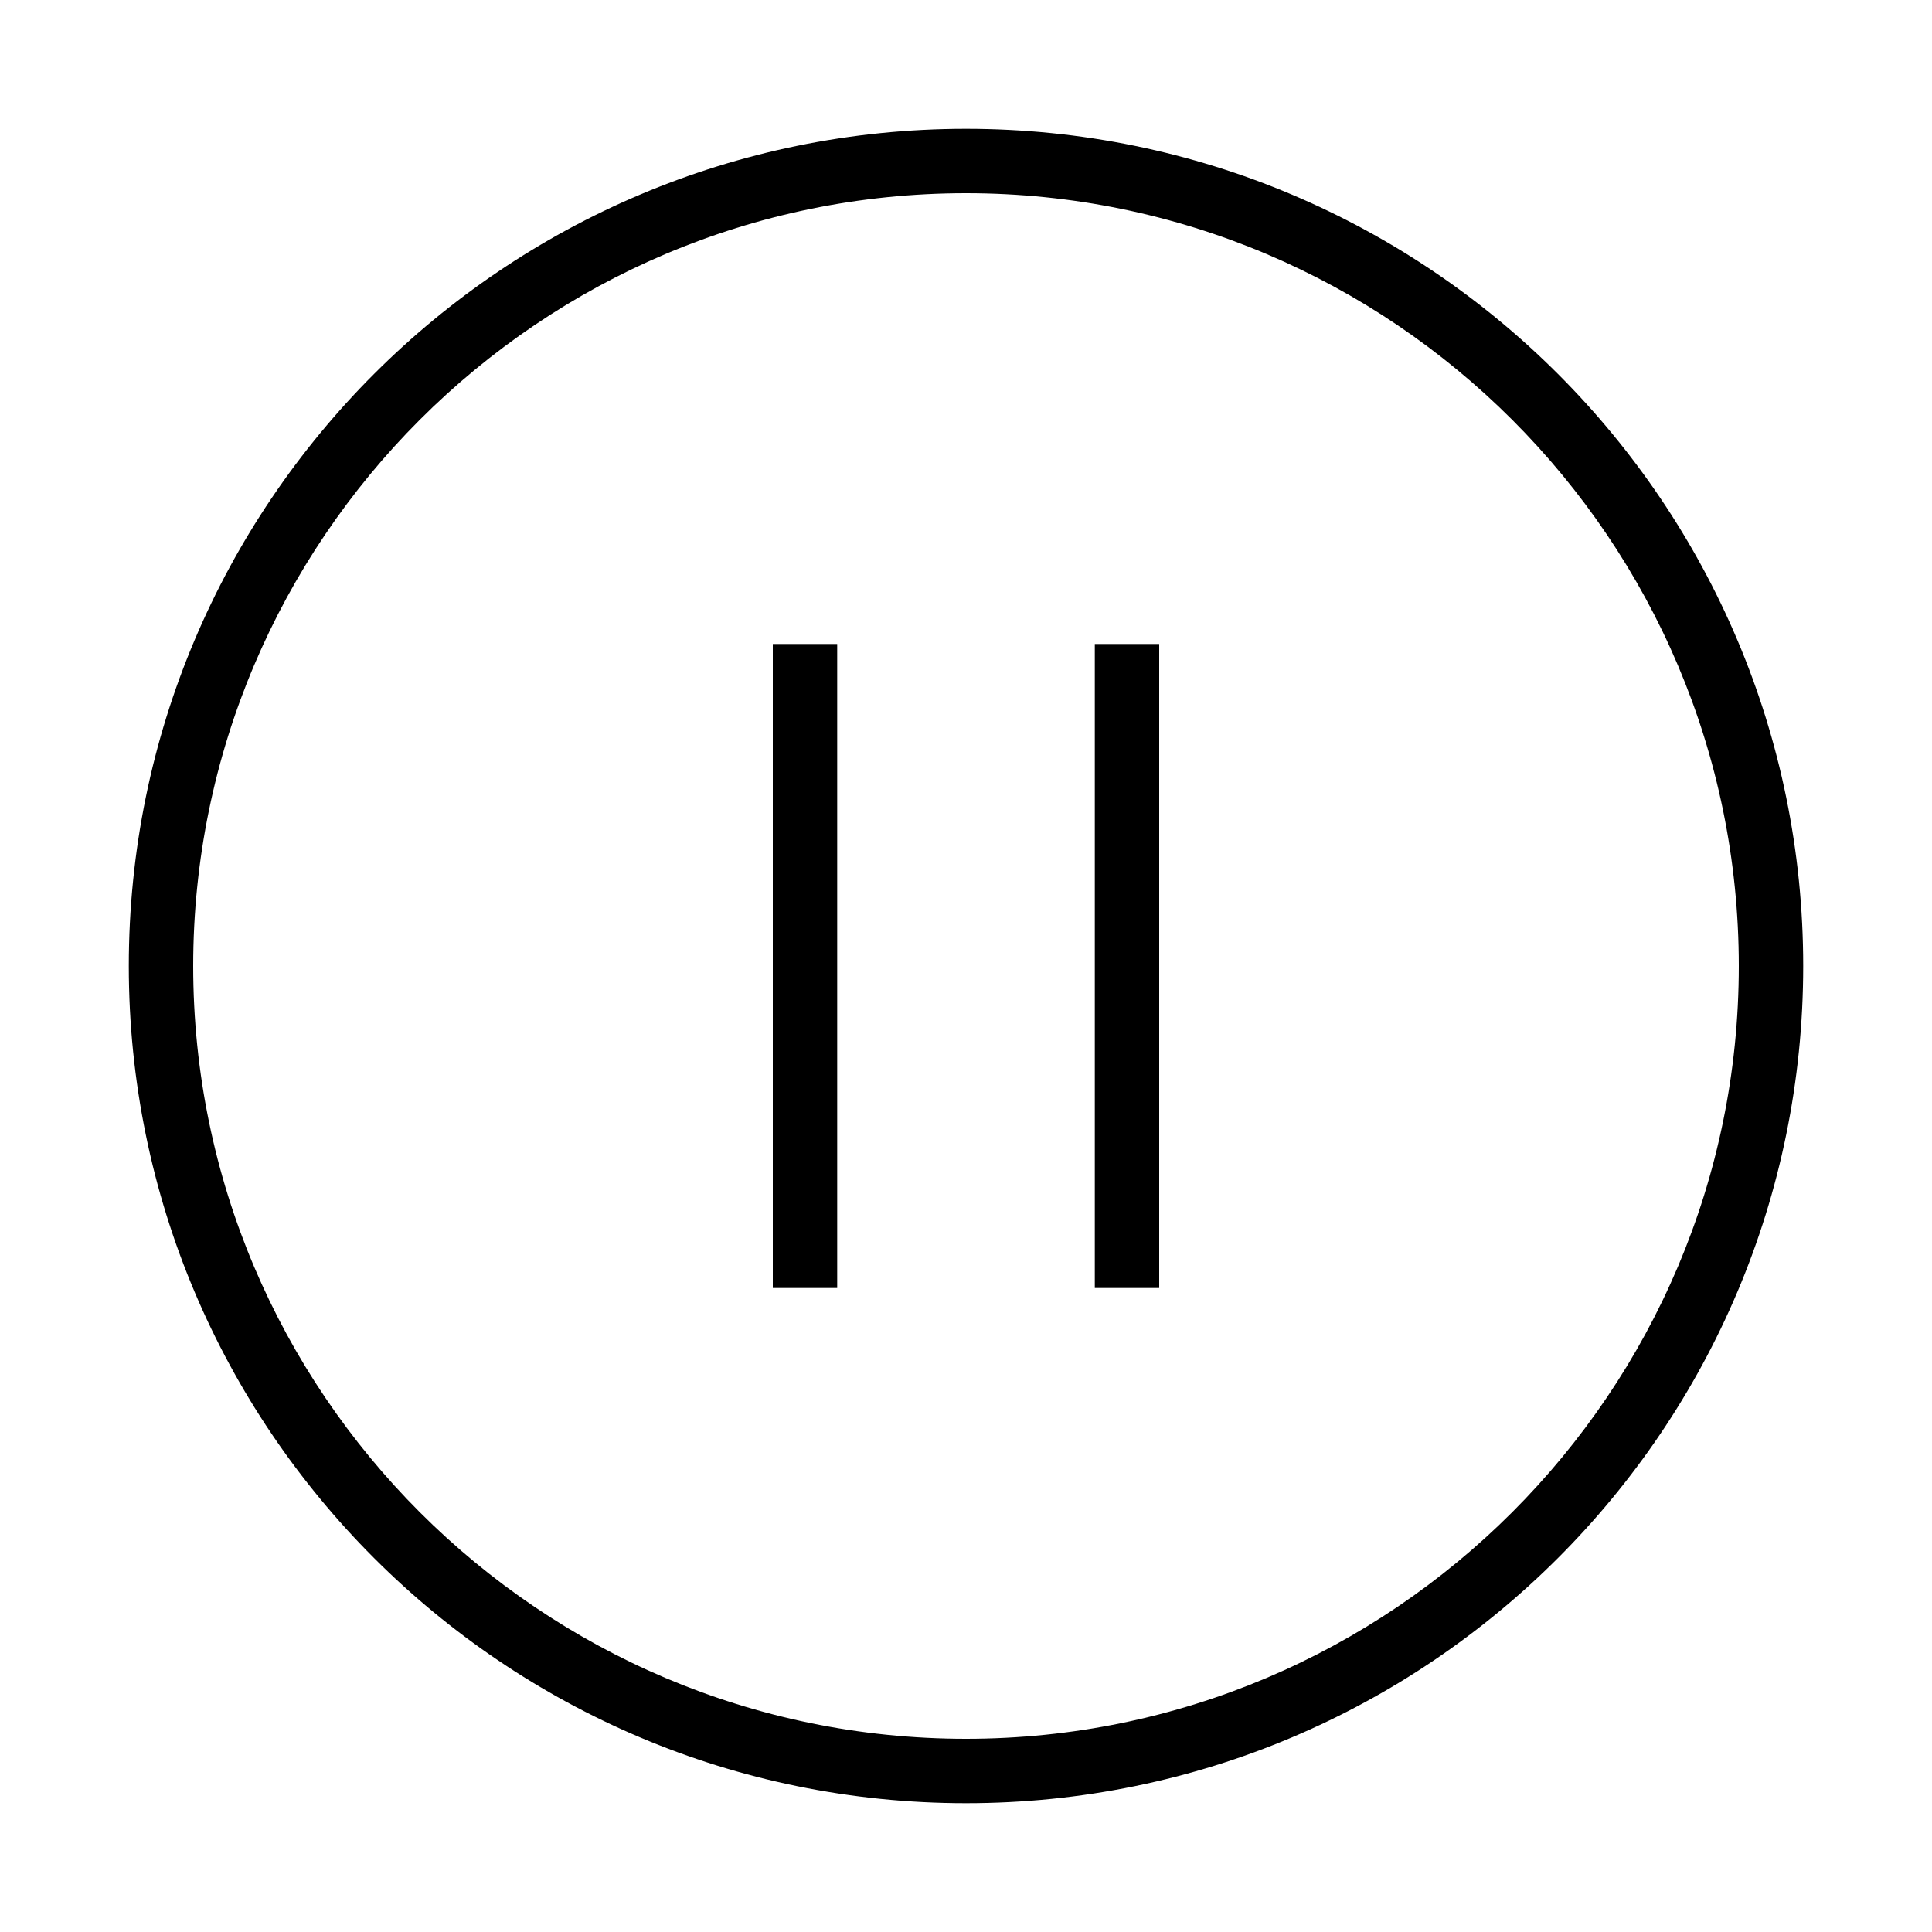 <?xml version="1.0" encoding="iso-8859-1"?>
<!DOCTYPE svg PUBLIC "-//W3C//DTD SVG 1.1//EN" "http://www.w3.org/Graphics/SVG/1.1/DTD/svg11.dtd">
<svg version="1.1" xmlns="http://www.w3.org/2000/svg" xmlns:xlink="http://www.w3.org/1999/xlink" x="0px" y="0px" width="30" height="30" viewBox="0 0 30 30" xml:space="preserve">
    <g transform="translate(-150 -440)">
        <g xmlns="http://www.w3.org/2000/svg" xmlns:xlink="http://www.w3.org/1999/xlink" id="button-pause-7">
		<path d="M165,442c-7.18,0-13,5.82-13,13s5.82,13,13,13s13-5.82,13-13S172.18,442,165,442z M165,467c-6.617,0-12-5.383-12-12    s5.383-12,12-12s12,5.383,12,12S171.617,467,165,467z"/>
		<rect x="162" y="450" width="1" height="10"/>
		<rect x="167" y="450" width="1" height="10"/>
	</g>
	
    </g>
</svg>
